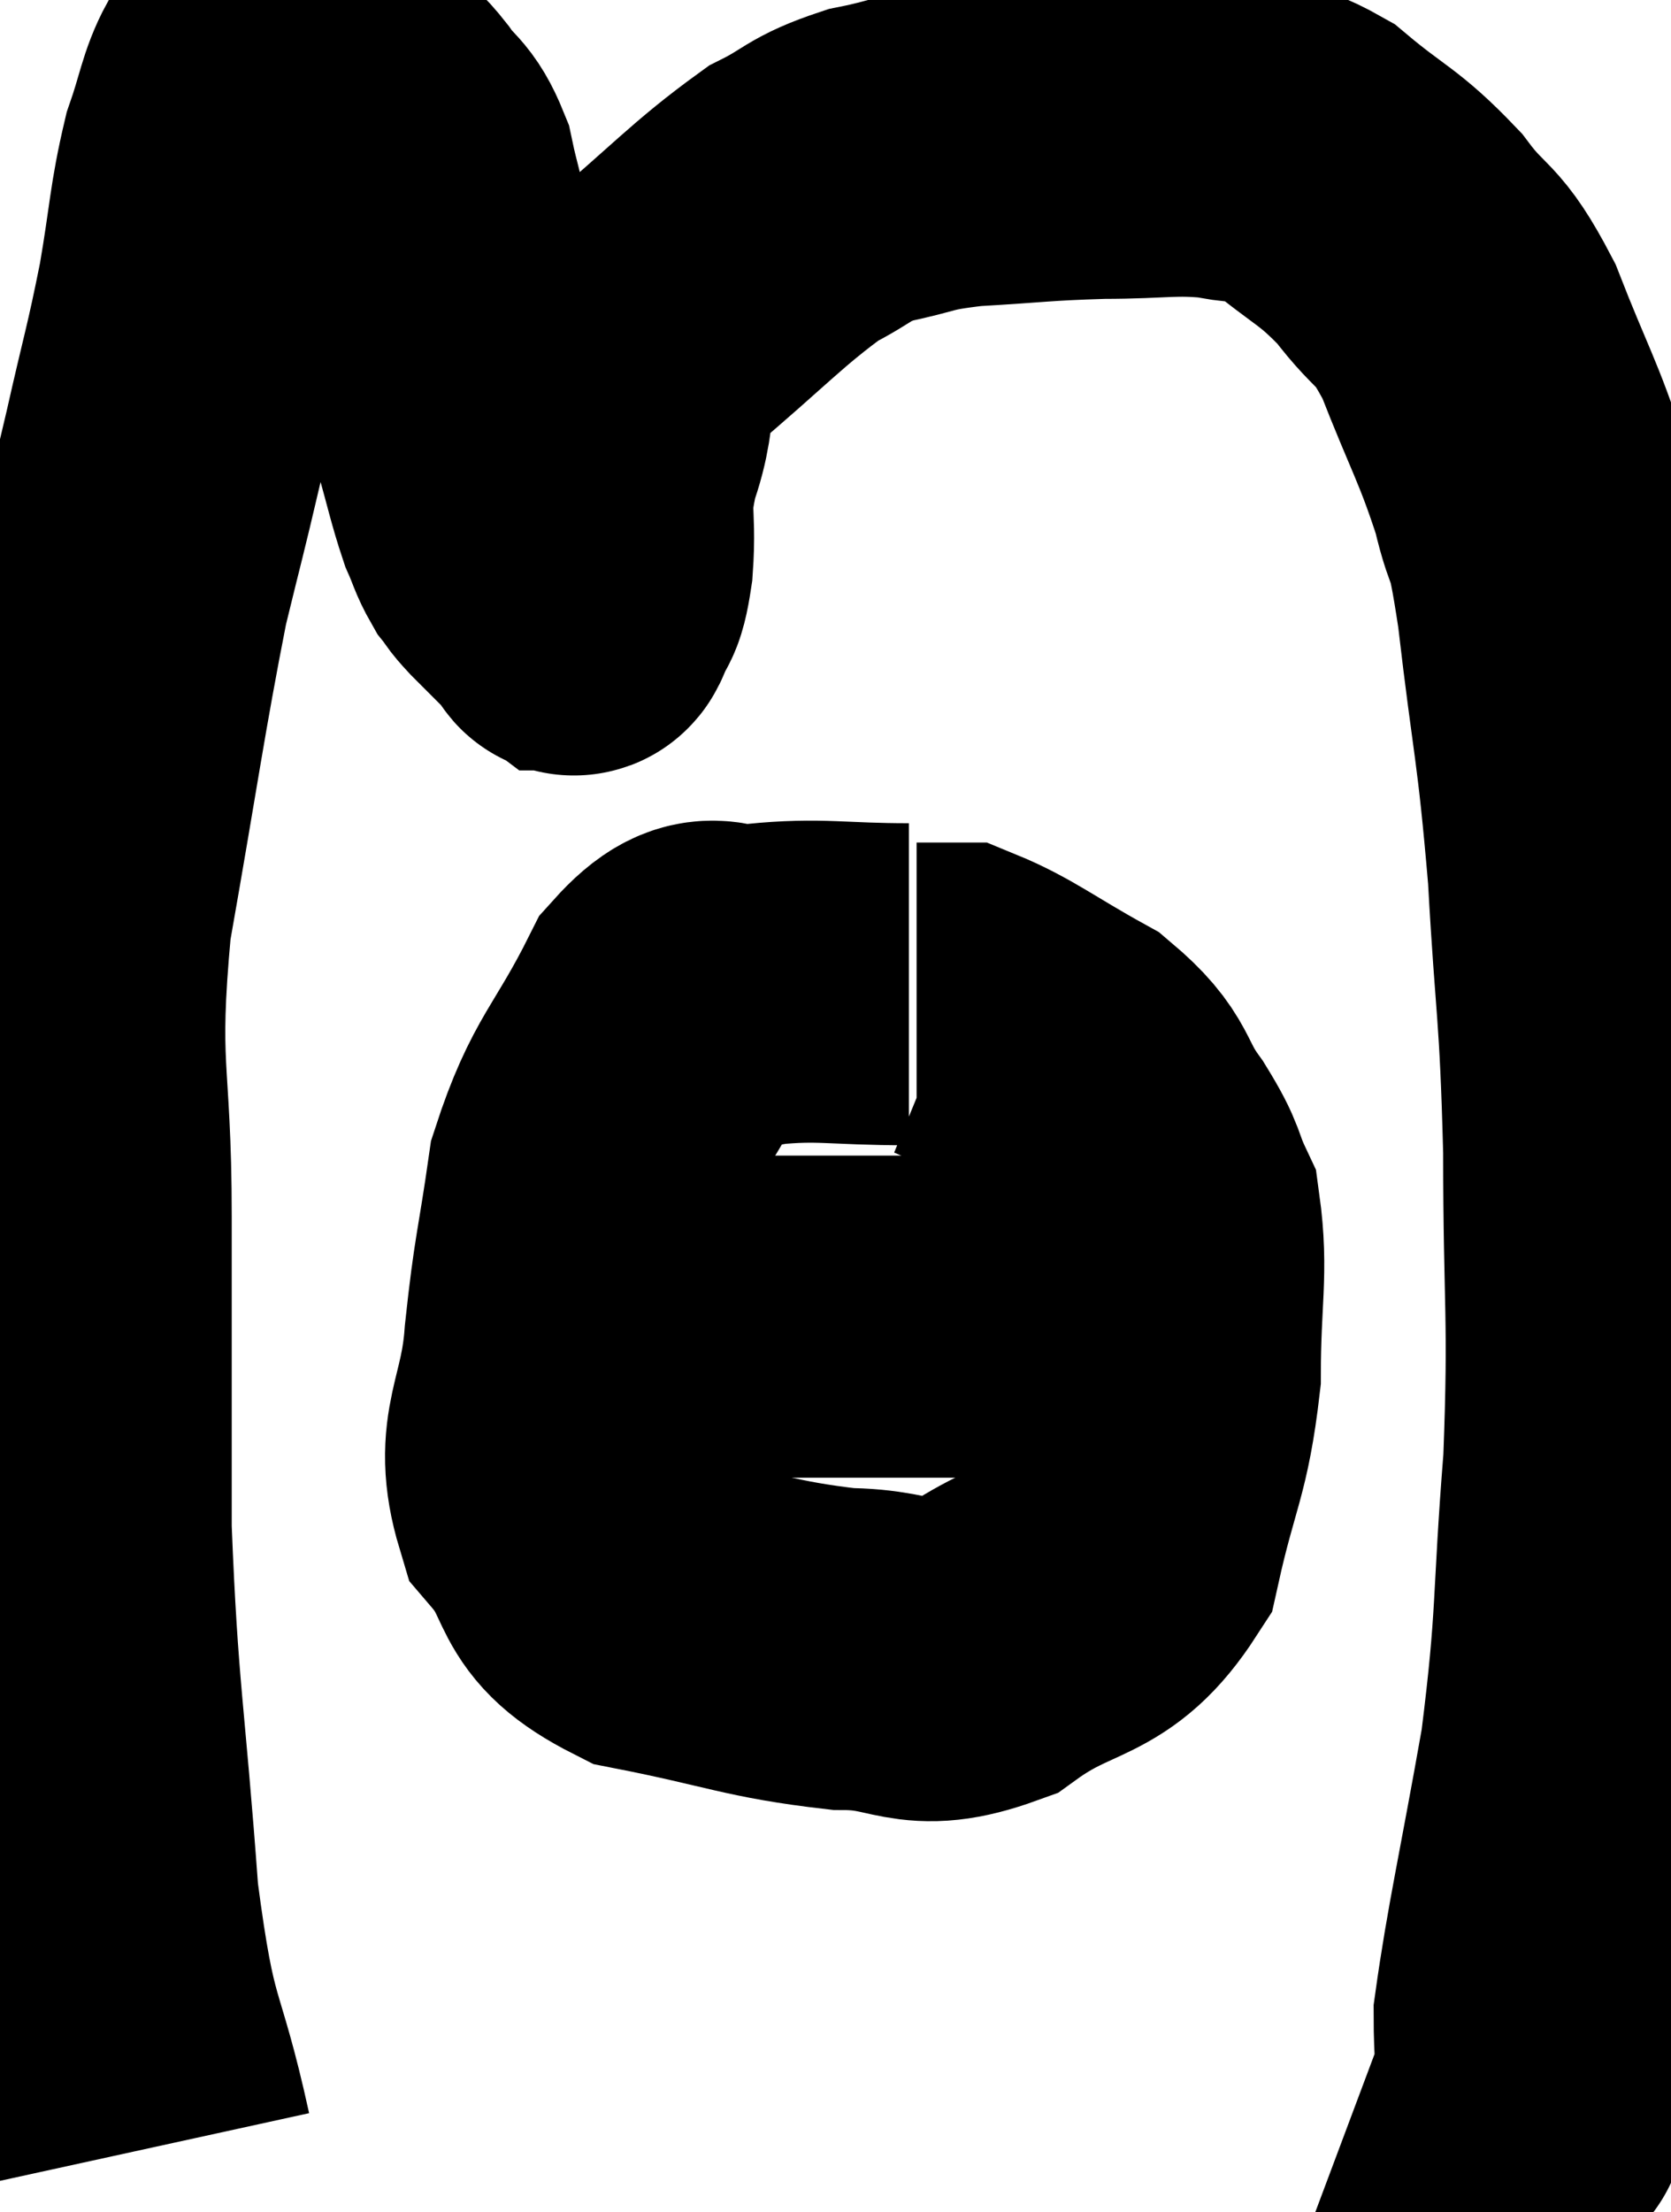 <svg xmlns="http://www.w3.org/2000/svg" viewBox="7.96 7.58 25.96 34.34" width="25.96" height="34.34"><path d="M 10.32 40.92 C 9.9 39, 9.795 39.48, 9.48 37.08 C 9.27 34.2, 9.165 33.975, 9.06 31.32 C 9.06 28.89, 9.06 28.83, 9.06 26.46 C 9.06 24.15, 8.835 24.27, 9.06 21.84 C 9.51 19.29, 9.6 18.57, 9.96 16.74 C 10.23 15.63, 10.23 15.675, 10.5 14.52 C 10.77 13.32, 10.815 13.245, 11.04 12.12 C 11.22 11.07, 11.205 10.845, 11.4 10.02 C 11.61 9.42, 11.625 9.18, 11.82 8.82 C 12 8.7, 11.925 8.595, 12.18 8.58 C 12.51 8.67, 12.51 8.625, 12.84 8.76 C 13.17 8.94, 13.245 8.94, 13.5 9.12 C 13.68 9.3, 13.635 9.195, 13.86 9.48 C 14.13 9.87, 14.205 9.78, 14.4 10.26 C 14.52 10.83, 14.535 10.725, 14.64 11.4 C 14.73 12.18, 14.655 12.255, 14.82 12.96 C 15.06 13.59, 15.09 13.59, 15.3 14.22 C 15.48 14.85, 15.51 15.03, 15.66 15.48 C 15.78 15.75, 15.78 15.81, 15.9 16.02 C 16.02 16.17, 15.945 16.11, 16.14 16.32 C 16.41 16.59, 16.545 16.725, 16.68 16.86 C 16.68 16.86, 16.635 16.815, 16.68 16.86 C 16.77 16.95, 16.8 16.995, 16.86 17.04 C 16.89 17.04, 16.845 17.22, 16.92 17.04 C 17.04 16.68, 17.07 16.92, 17.16 16.32 C 17.22 15.48, 17.07 15.555, 17.28 14.64 C 17.64 13.65, 17.25 13.635, 18 12.66 C 19.14 11.7, 19.41 11.37, 20.28 10.74 C 20.88 10.44, 20.805 10.365, 21.48 10.14 C 22.23 9.99, 22.08 9.945, 22.98 9.84 C 24.03 9.78, 24.09 9.75, 25.08 9.72 C 26.01 9.72, 26.16 9.645, 26.94 9.72 C 27.57 9.87, 27.51 9.63, 28.2 10.02 C 28.95 10.65, 29.055 10.605, 29.7 11.28 C 30.24 12, 30.27 11.745, 30.78 12.72 C 31.26 13.95, 31.395 14.115, 31.74 15.18 C 31.95 16.08, 31.935 15.495, 32.16 16.98 C 32.4 19.05, 32.46 19.005, 32.64 21.12 C 32.76 23.28, 32.82 23.145, 32.88 25.44 C 32.88 27.87, 32.97 27.96, 32.88 30.3 C 32.7 32.55, 32.79 32.655, 32.52 34.8 C 32.16 36.84, 31.98 37.59, 31.8 38.88 C 31.8 39.42, 31.845 39.57, 31.8 39.96 C 31.71 40.2, 31.665 40.32, 31.62 40.44 C 31.62 40.44, 31.695 40.38, 31.62 40.44 L 31.32 40.68" fill="none" stroke="black" stroke-width="5"></path><path d="M 22.08 22.86 C 20.94 22.86, 20.715 22.77, 19.8 22.86 C 19.11 23.04, 19.095 22.47, 18.42 23.22 C 17.76 24.54, 17.52 24.57, 17.1 25.86 C 16.92 27.12, 16.875 27.12, 16.74 28.38 C 16.65 29.64, 16.245 29.85, 16.56 30.9 C 17.28 31.74, 16.875 32.01, 18 32.58 C 19.53 32.88, 19.755 33.03, 21.06 33.18 C 22.14 33.18, 22.14 33.57, 23.22 33.18 C 24.3 32.4, 24.69 32.685, 25.38 31.62 C 25.68 30.27, 25.83 30.21, 25.98 28.92 C 25.98 27.69, 26.1 27.33, 25.98 26.46 C 25.74 25.95, 25.86 26.025, 25.5 25.44 C 25.02 24.78, 25.215 24.69, 24.54 24.12 C 23.67 23.64, 23.385 23.4, 22.8 23.16 L 22.2 23.16" fill="none" stroke="black" stroke-width="5"></path><path d="M 16.14 28.02 C 17.25 28.02, 17.13 28.02, 18.36 28.02 C 19.71 28.02, 19.71 28.02, 21.06 28.02 C 22.41 28.02, 22.74 28.02, 23.76 28.02 C 24.45 28.02, 24.69 28.02, 25.14 28.02 C 25.35 28.02, 25.26 28.02, 25.56 28.02 L 26.34 28.02" fill="none" stroke="black" stroke-width="5"></path></svg>